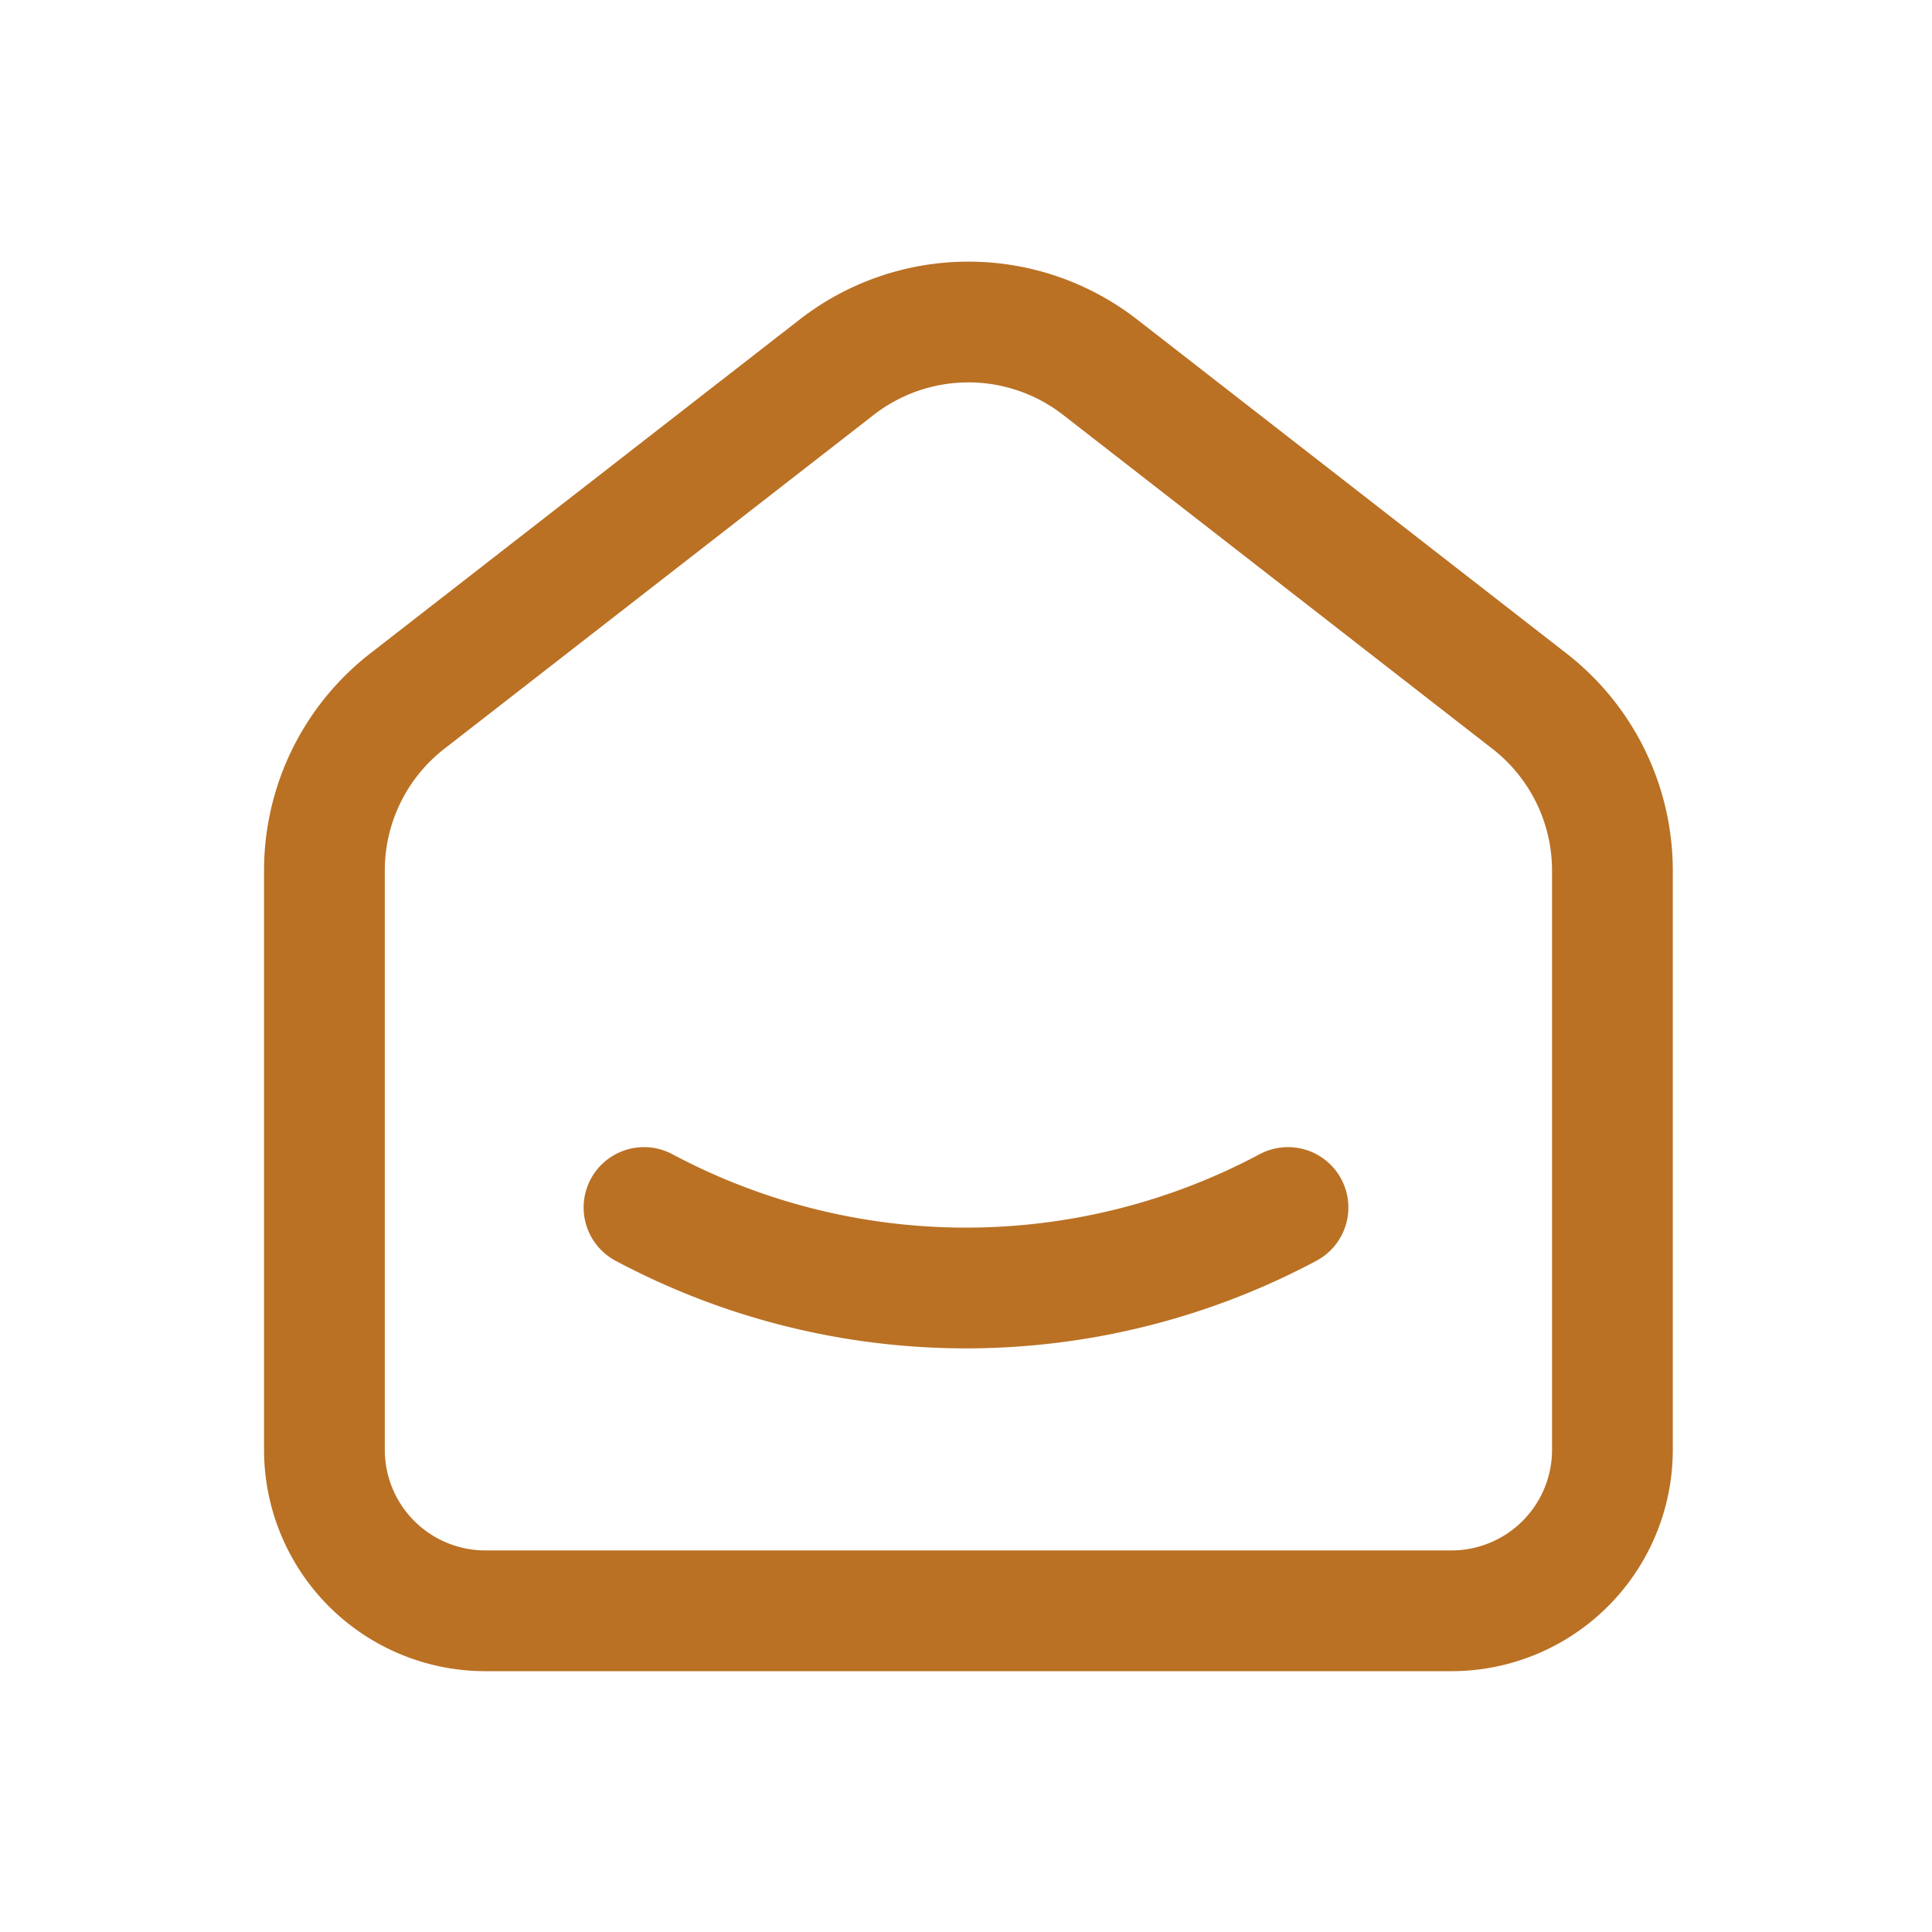 <svg xmlns="http://www.w3.org/2000/svg" width="24" height="24" viewBox="0 0 24 24"><defs><style>.a,.b{fill:none;}.b{stroke:#ba7124;stroke-linecap:round;stroke-linejoin:round;stroke-width:1.5px;}</style></defs><path class="a" d="M0,0H24V24H0Z"/><path class="b" d="M19,8.71,13.667,4.562a2.666,2.666,0,0,0-3.274,0L5.059,8.71a2.665,2.665,0,0,0-1.029,2.1v7.2a2,2,0,0,0,2,2h12a2,2,0,0,0,2-2v-7.2A2.666,2.666,0,0,0,19,8.71"/><path class="b" d="M16,15a8.5,8.5,0,0,1-8,0"/></svg>
